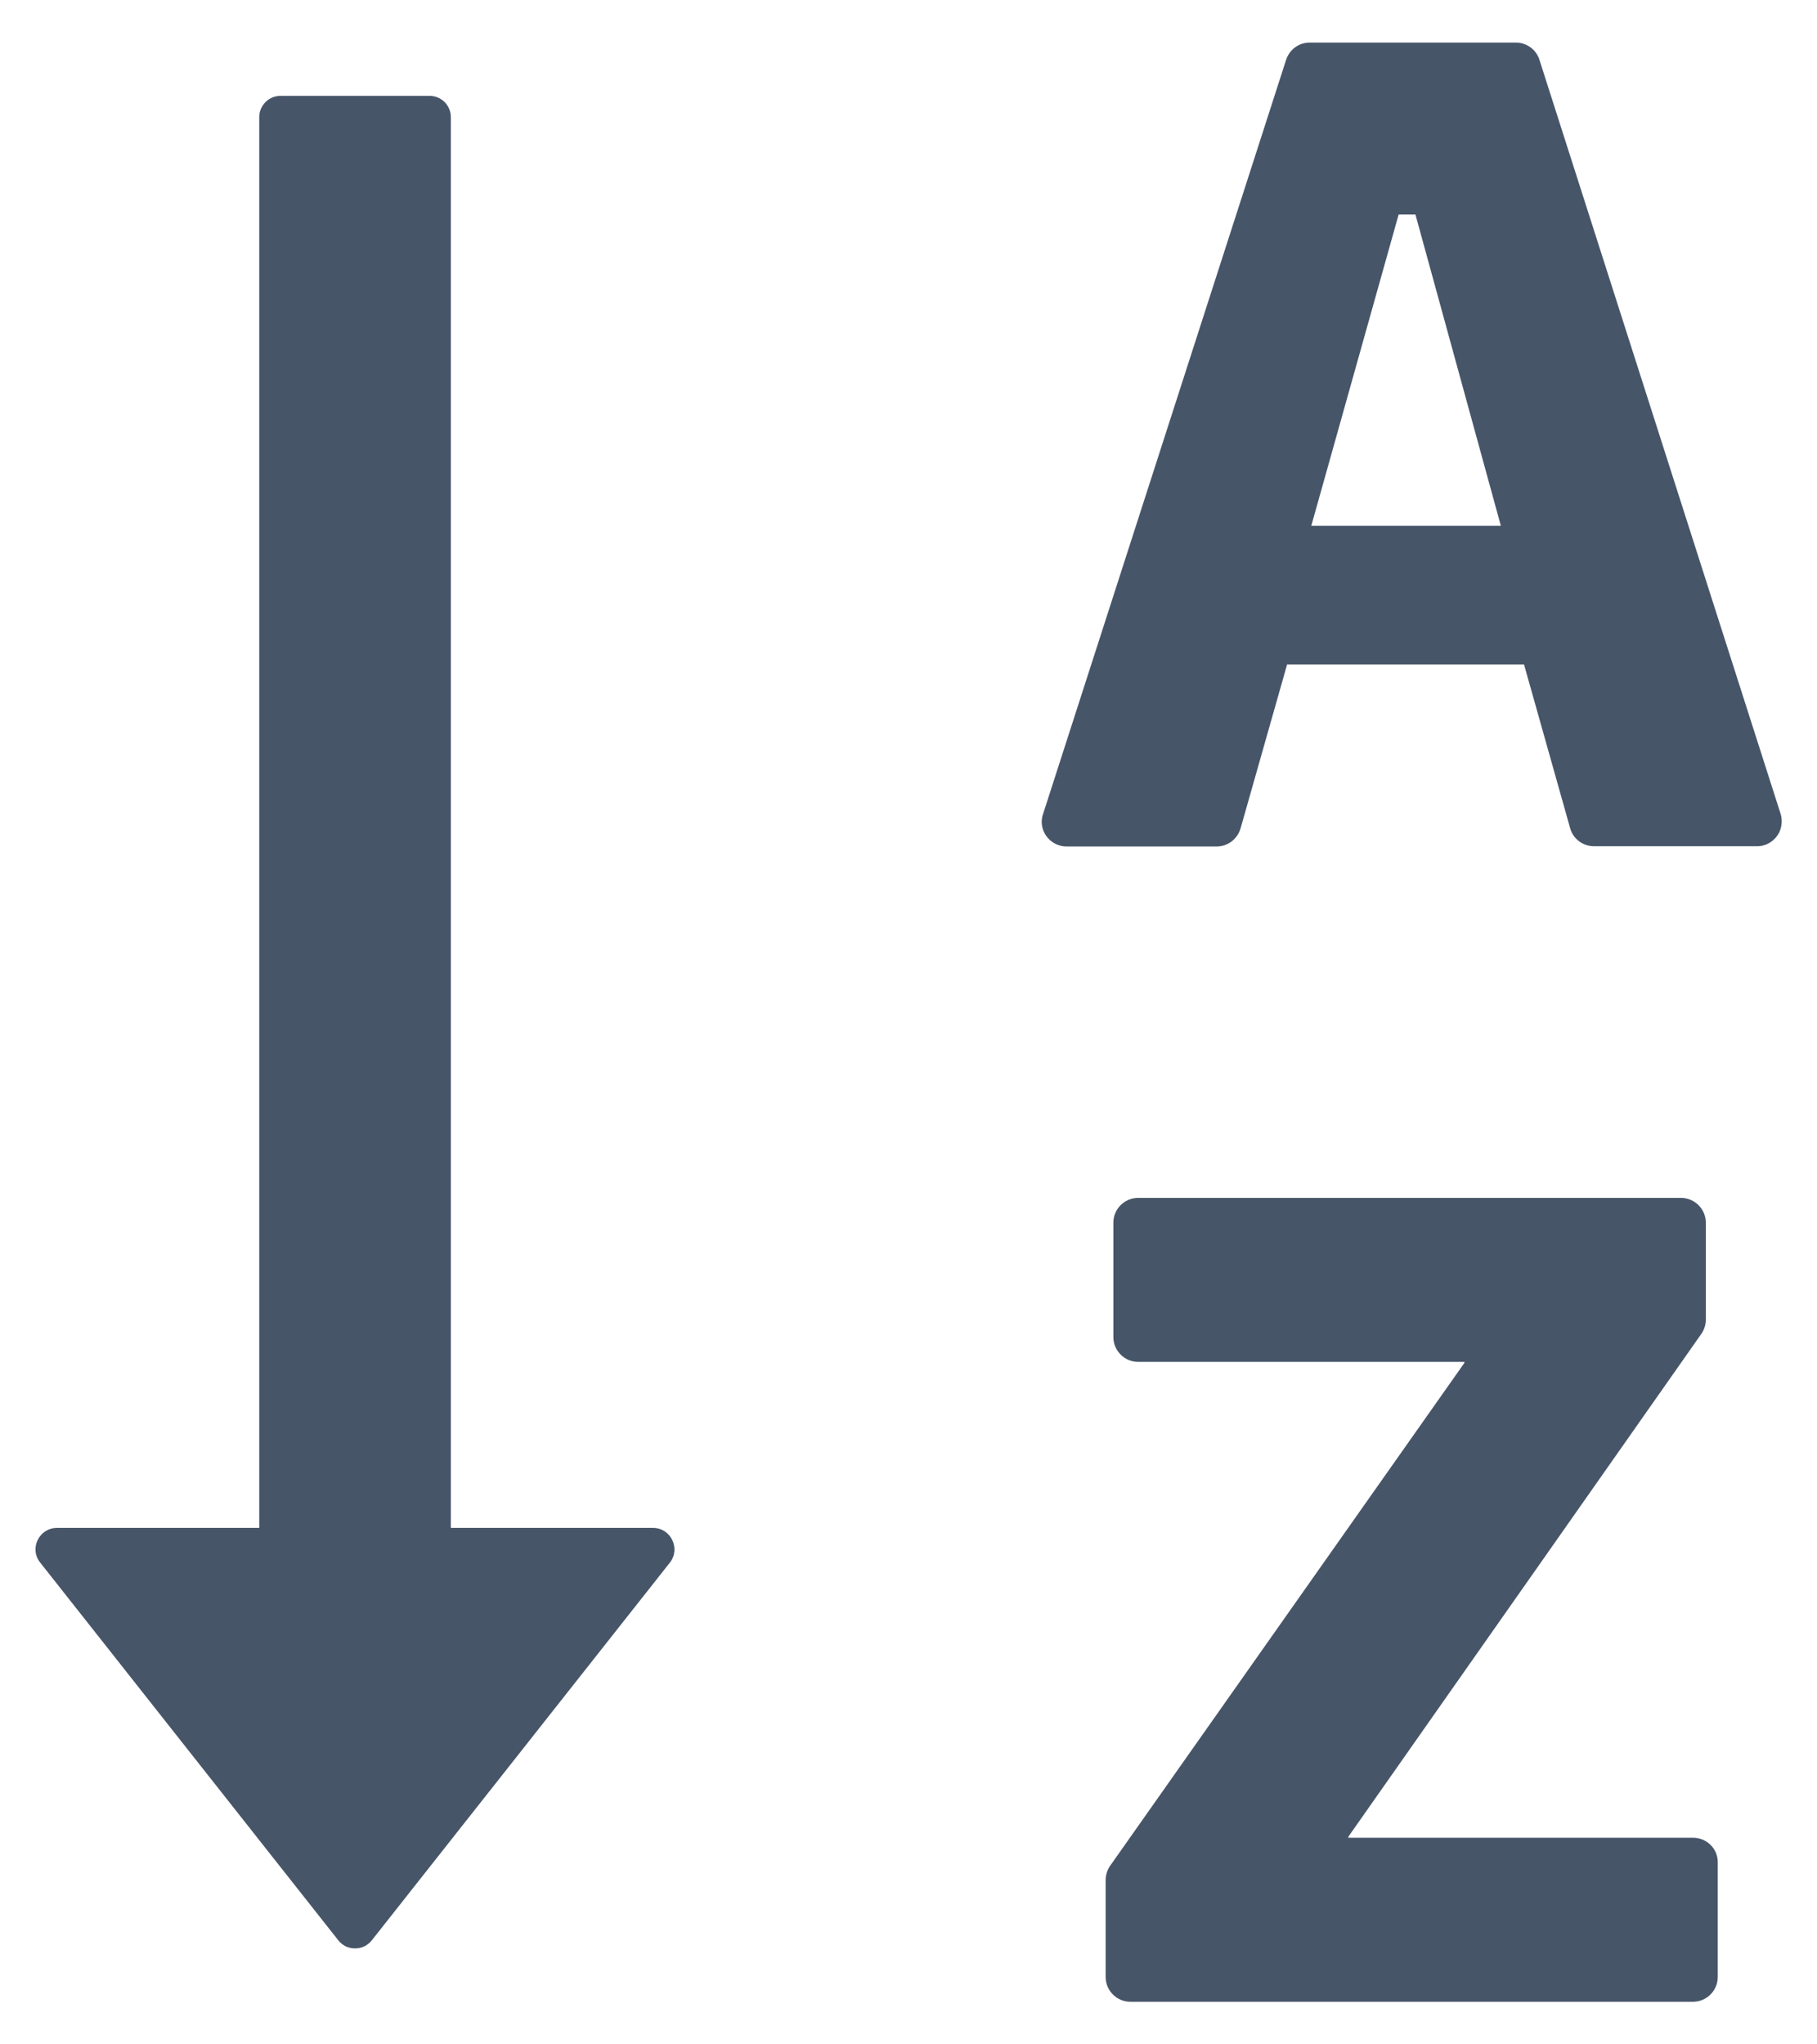 <svg width="16" height="18" viewBox="0 0 16 18" fill="none" xmlns="http://www.w3.org/2000/svg">
<path d="M15.68 7.167L13.556 0.527C13.542 0.483 13.515 0.444 13.477 0.417C13.439 0.389 13.394 0.375 13.348 0.375H11.533C11.437 0.375 11.355 0.436 11.325 0.527L9.185 7.167C9.178 7.188 9.173 7.212 9.173 7.235C9.173 7.355 9.272 7.453 9.391 7.453H10.713C10.812 7.453 10.896 7.388 10.924 7.294L11.334 5.85H13.42L13.826 7.291C13.851 7.385 13.938 7.451 14.037 7.451H15.471C15.494 7.451 15.515 7.448 15.537 7.441C15.593 7.423 15.637 7.385 15.665 7.334C15.691 7.282 15.696 7.223 15.68 7.167V7.167ZM11.547 4.629L12.316 1.889H12.464L13.216 4.629H11.547V4.629ZM14.911 16.181H11.873V16.172L14.981 11.745C15.007 11.707 15.021 11.665 15.021 11.618V10.765C15.021 10.645 14.922 10.547 14.803 10.547H10.022C9.902 10.547 9.804 10.645 9.804 10.765V11.773C9.804 11.892 9.902 11.991 10.022 11.991H12.895V12L9.776 16.427C9.75 16.464 9.736 16.509 9.736 16.554V17.407C9.736 17.527 9.834 17.625 9.954 17.625H14.908C15.028 17.625 15.126 17.527 15.126 17.407V16.399C15.127 16.371 15.121 16.342 15.111 16.316C15.1 16.29 15.084 16.265 15.064 16.245C15.044 16.225 15.02 16.209 14.994 16.198C14.967 16.187 14.939 16.181 14.911 16.181V16.181ZM5.751 13.453H3.97V1.031C3.97 0.928 3.886 0.844 3.783 0.844H2.47C2.367 0.844 2.283 0.928 2.283 1.031V13.453H0.501C0.344 13.453 0.255 13.636 0.354 13.758L2.979 17.084C2.996 17.106 3.019 17.124 3.044 17.137C3.07 17.149 3.098 17.155 3.126 17.155C3.155 17.155 3.183 17.149 3.209 17.137C3.234 17.124 3.257 17.106 3.274 17.084L5.899 13.758C5.995 13.636 5.908 13.453 5.751 13.453Z" fill="#475569"/>
</svg>
